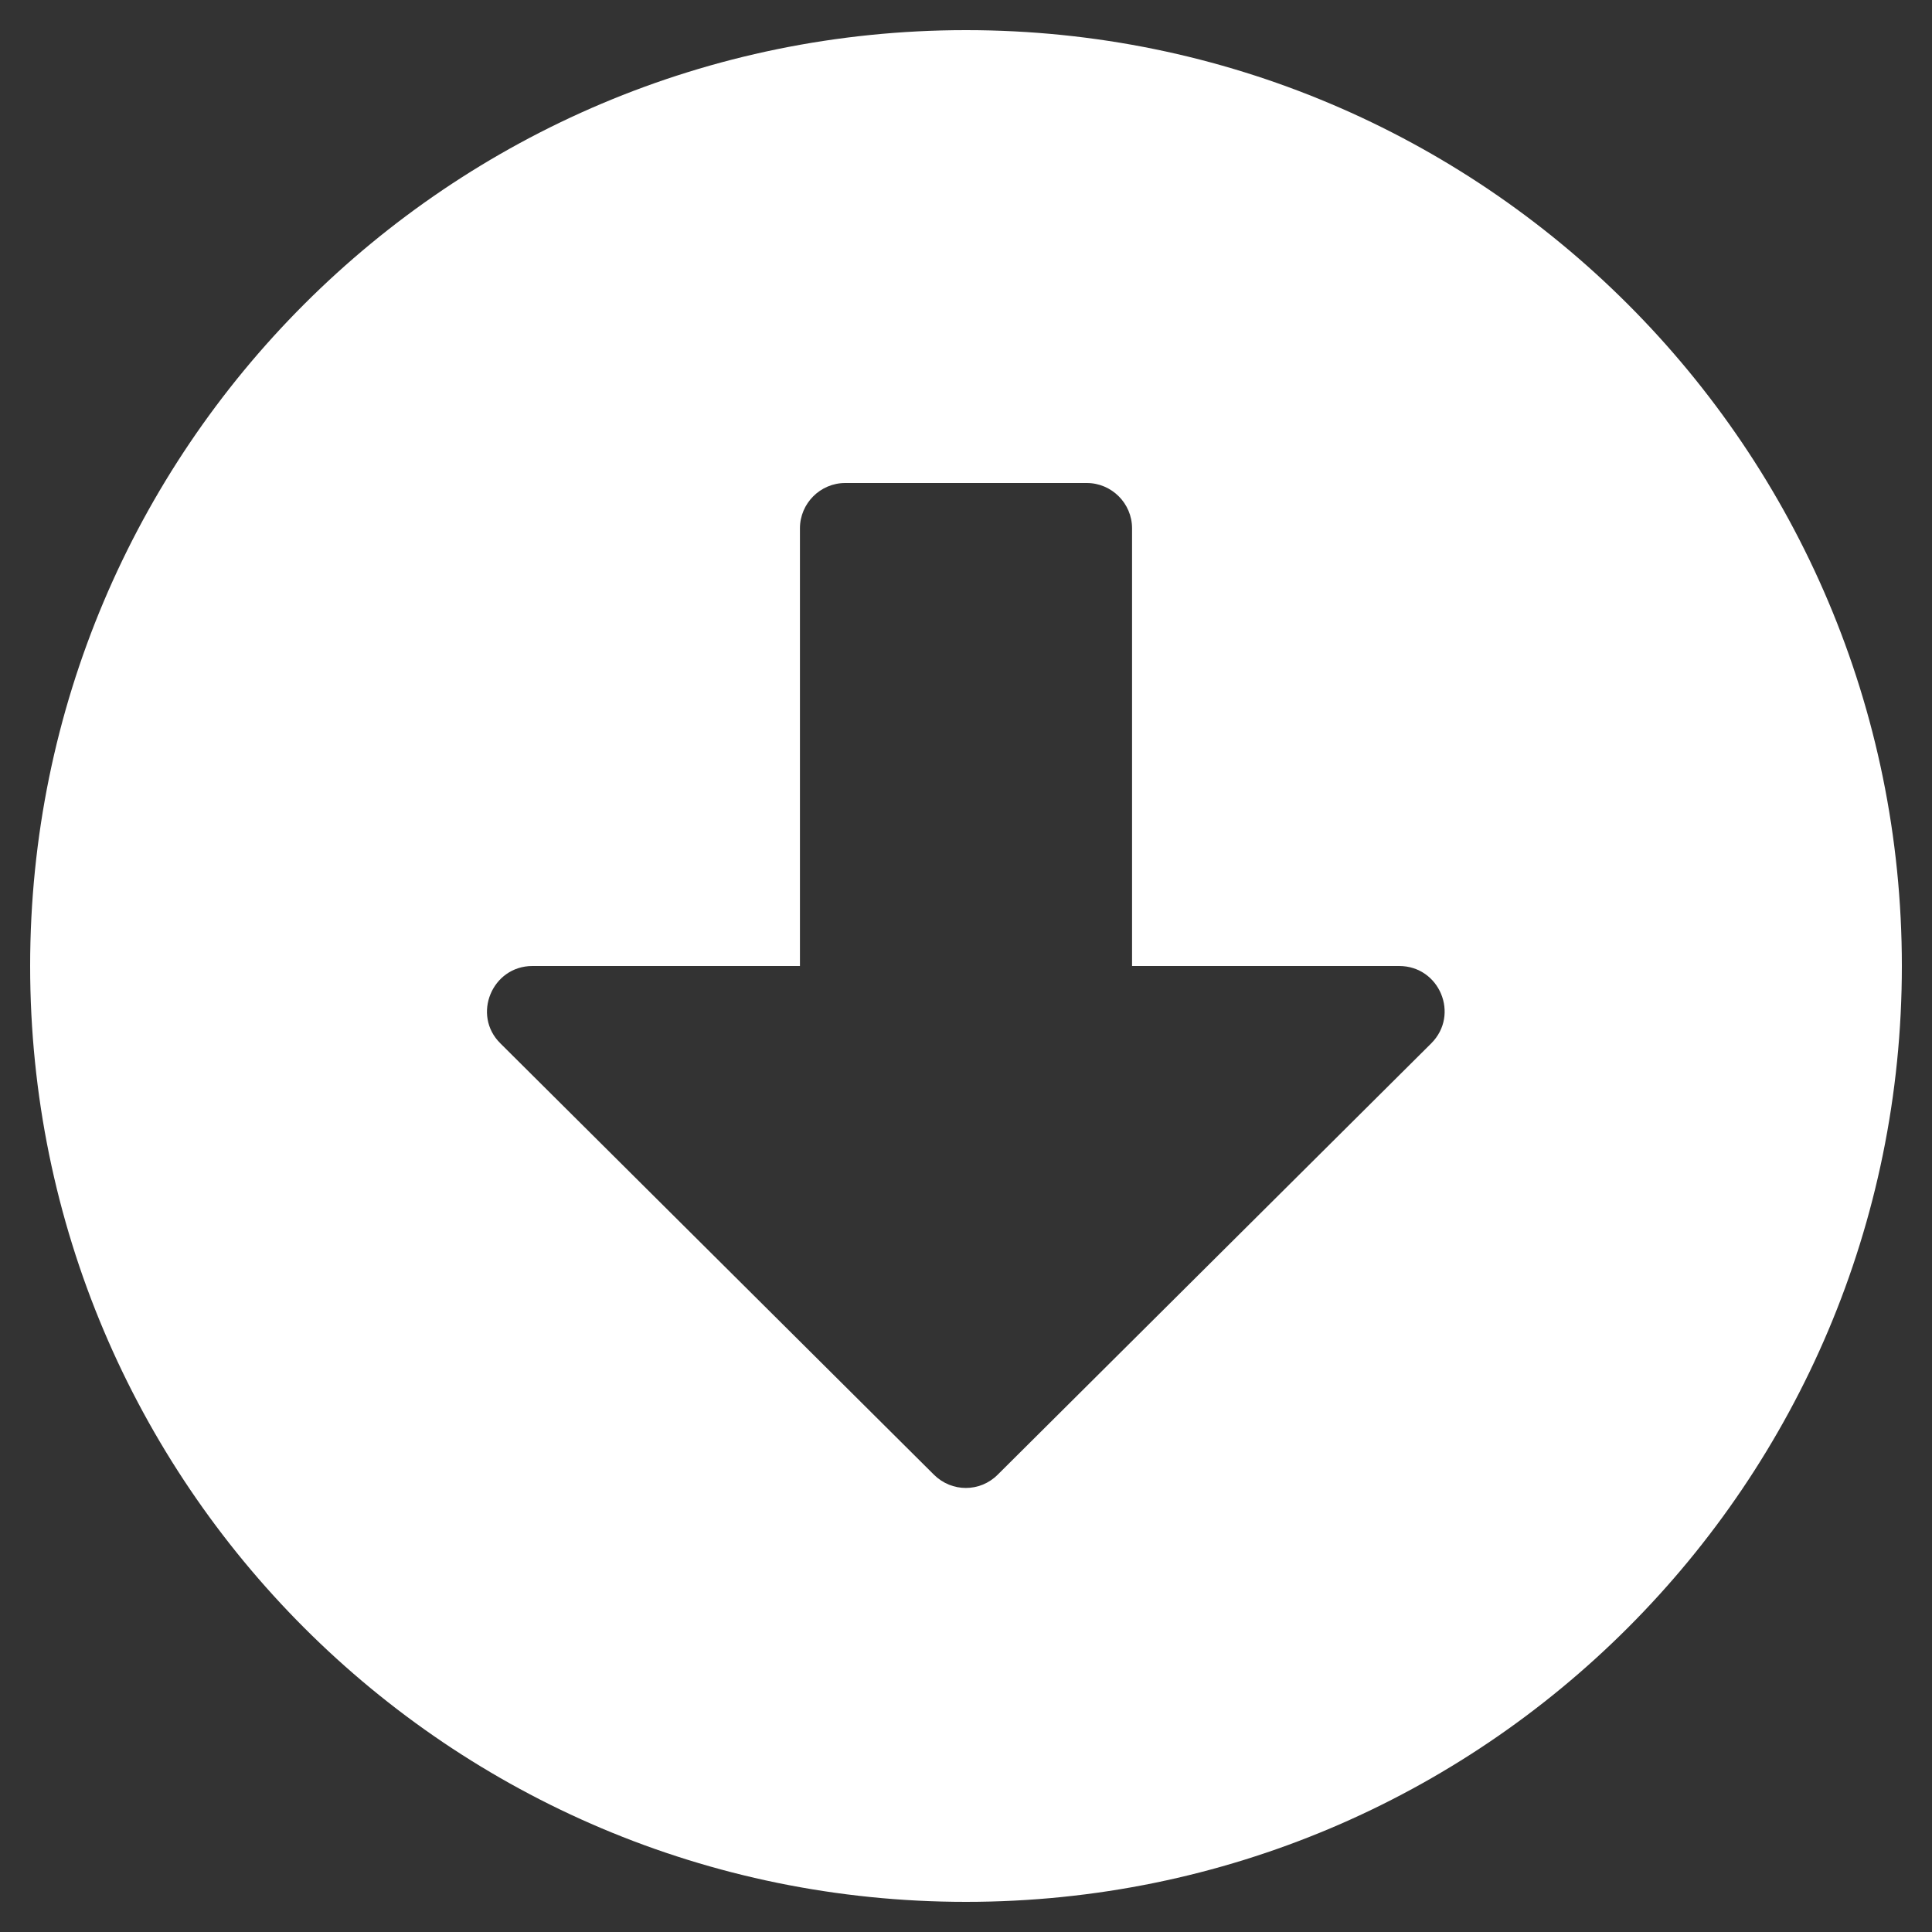 <svg width="20" height="20" viewBox="0 0 20 20" fill="none" xmlns="http://www.w3.org/2000/svg">
<rect x="0" y="0" width="20" height="20" fill="#333333" stroke="none"/>
<path d="M19.688 10C19.688 15.352 15.352 19.688 10 19.688C4.648 19.688 0.312 15.352 0.312 10C0.312 4.648 4.648 0.312 10 0.312C15.352 0.312 19.688 4.648 19.688 10ZM8.281 5.469V10H5.512C5.094 10 4.883 10.508 5.18 10.801L9.668 15.266C9.852 15.449 10.145 15.449 10.328 15.266L14.816 10.801C15.113 10.504 14.902 10 14.484 10H11.719V5.469C11.719 5.211 11.508 5 11.25 5H8.75C8.492 5 8.281 5.211 8.281 5.469Z" fill="white"/>
</svg>
